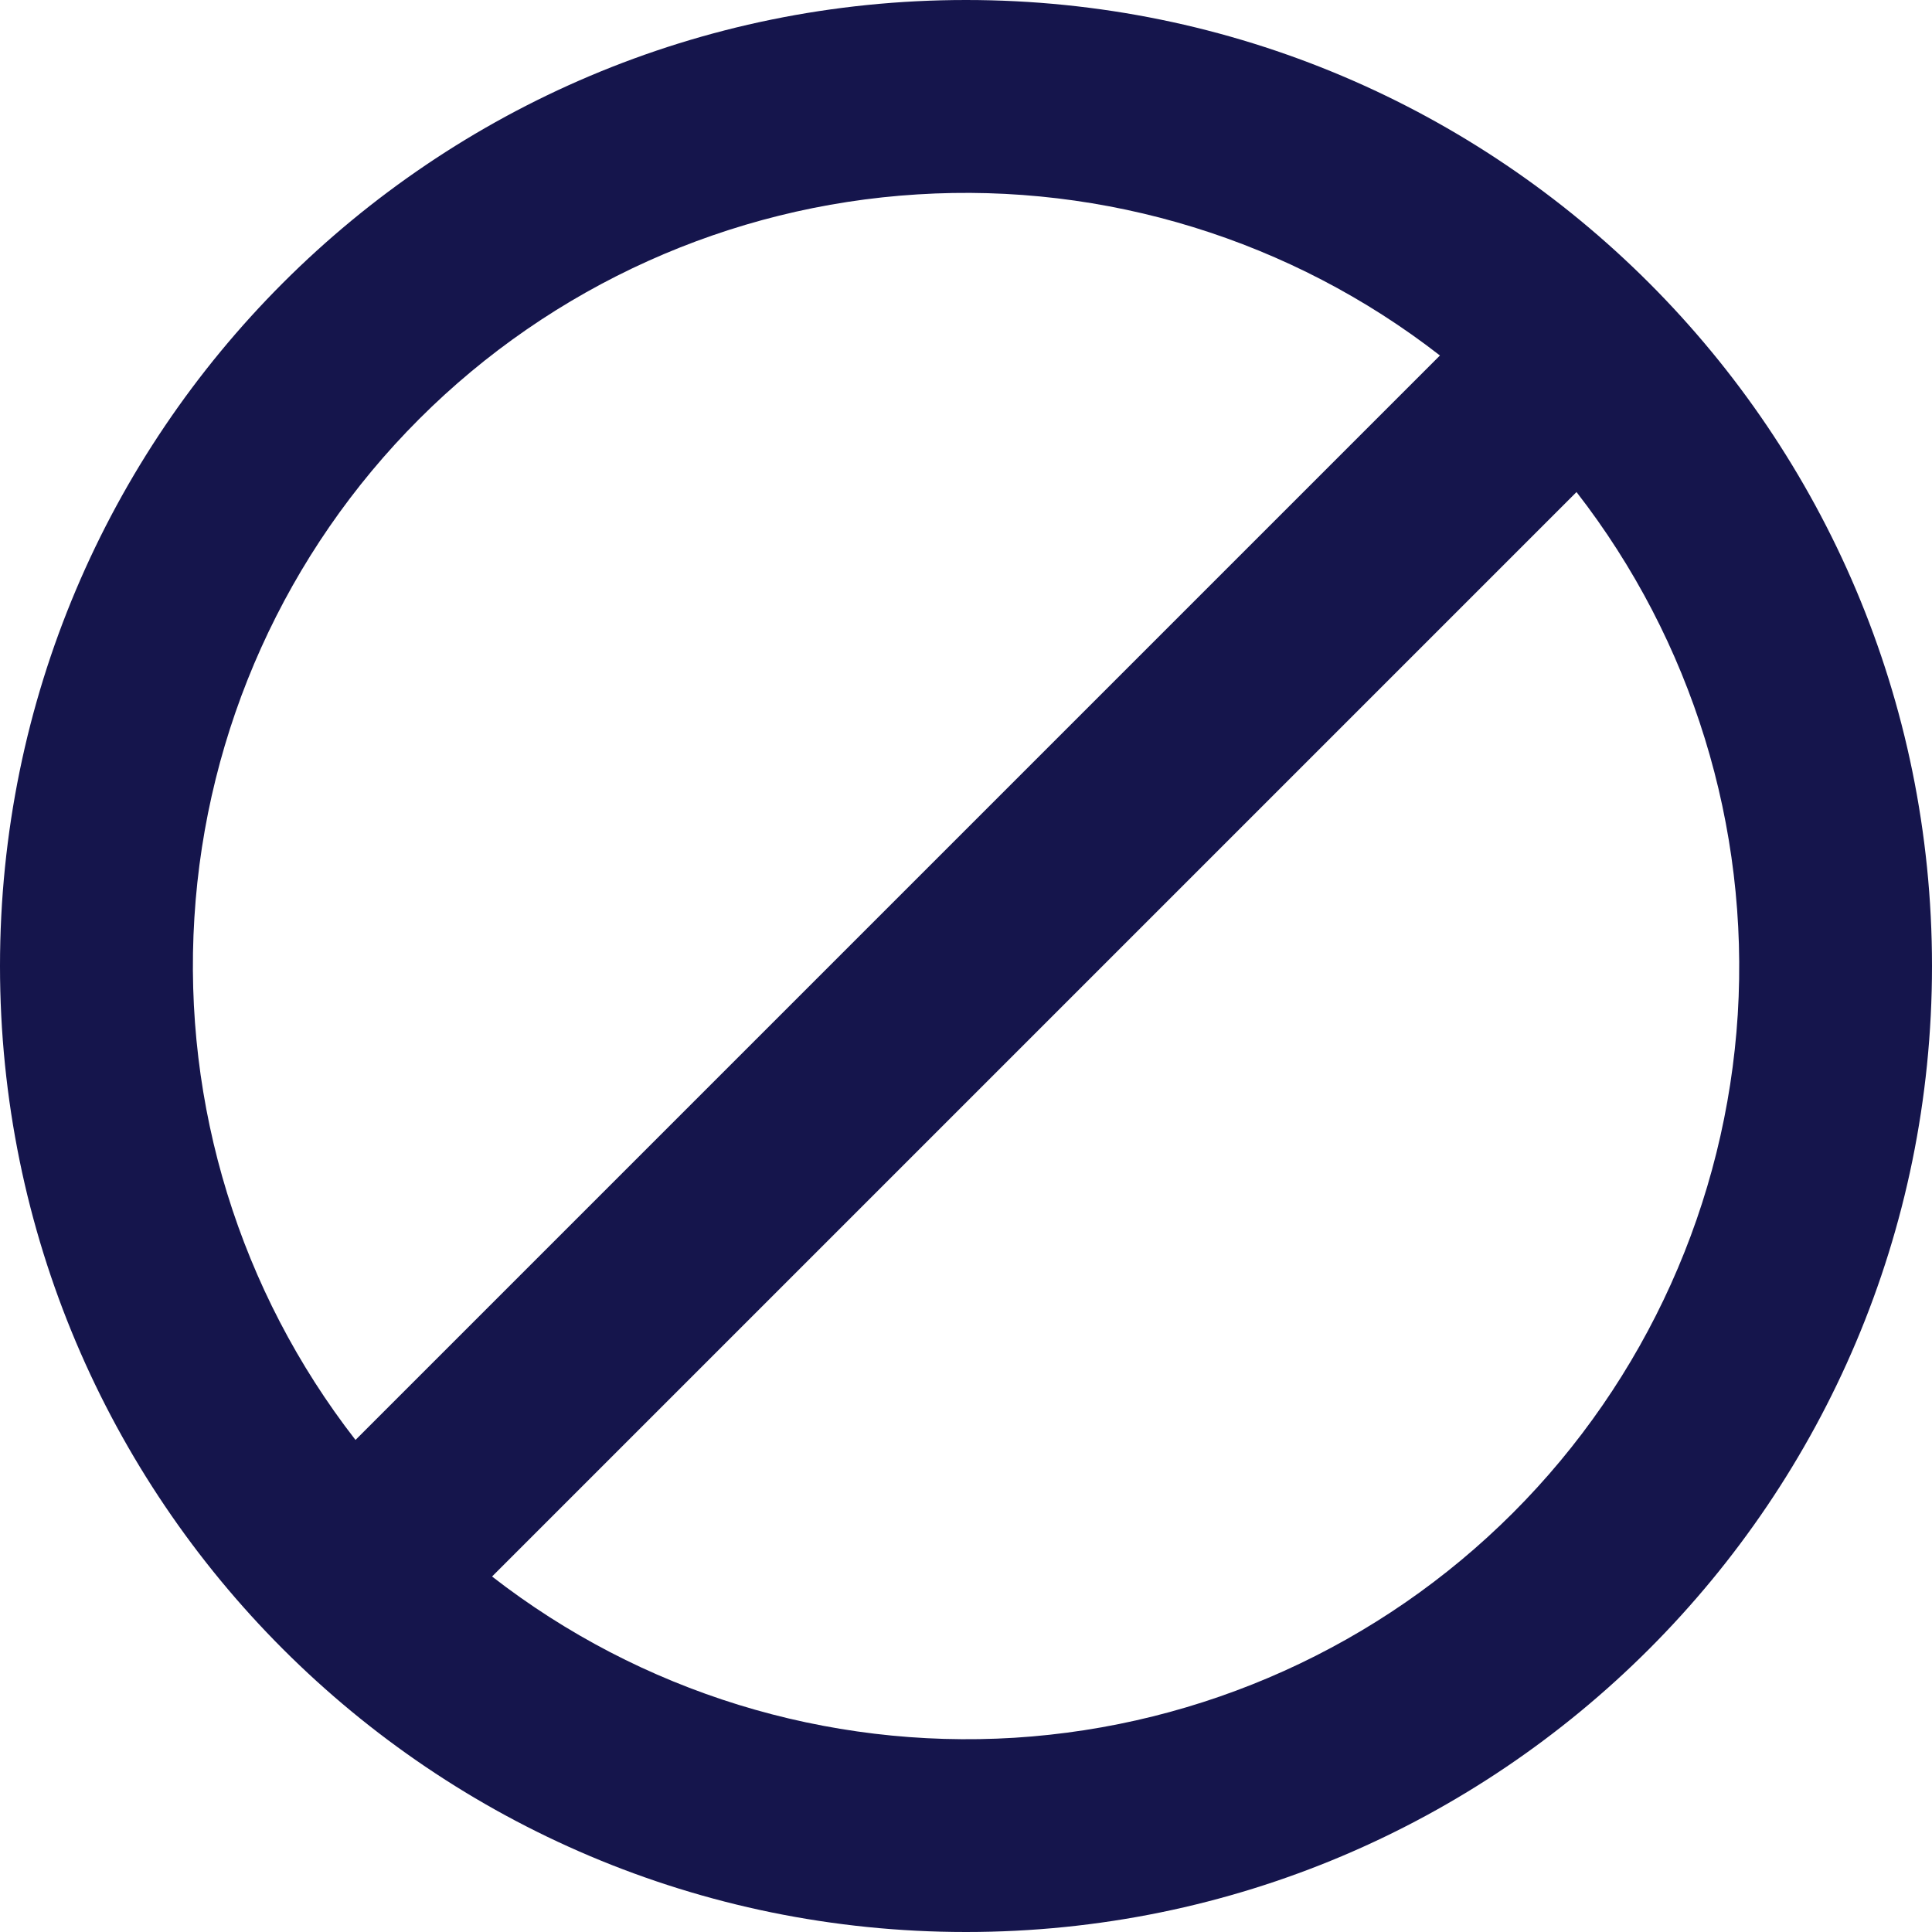 <svg width="13" height="13" viewBox="0 0 13 13" fill="none" xmlns="http://www.w3.org/2000/svg">
<path fill-rule="evenodd" clip-rule="evenodd" d="M6.5 13C10.09 13 13 10.09 13 6.5C13 2.91 10.09 0 6.5 0C2.91 0 0 2.91 0 6.5C0 10.09 2.91 13 6.5 13ZM3.311 10.608L10.608 3.311C11.386 4.312 11.771 5.562 11.693 6.826C11.614 8.091 11.076 9.284 10.18 10.18C9.284 11.076 8.091 11.614 6.826 11.693C5.562 11.771 4.312 11.386 3.311 10.608ZM2.392 9.689C1.614 8.688 1.229 7.438 1.308 6.174C1.386 4.909 1.924 3.716 2.82 2.82C3.716 1.924 4.909 1.386 6.174 1.308C7.438 1.229 8.688 1.614 9.689 2.392L2.392 9.689Z" fill="#15154C"/>
</svg>
